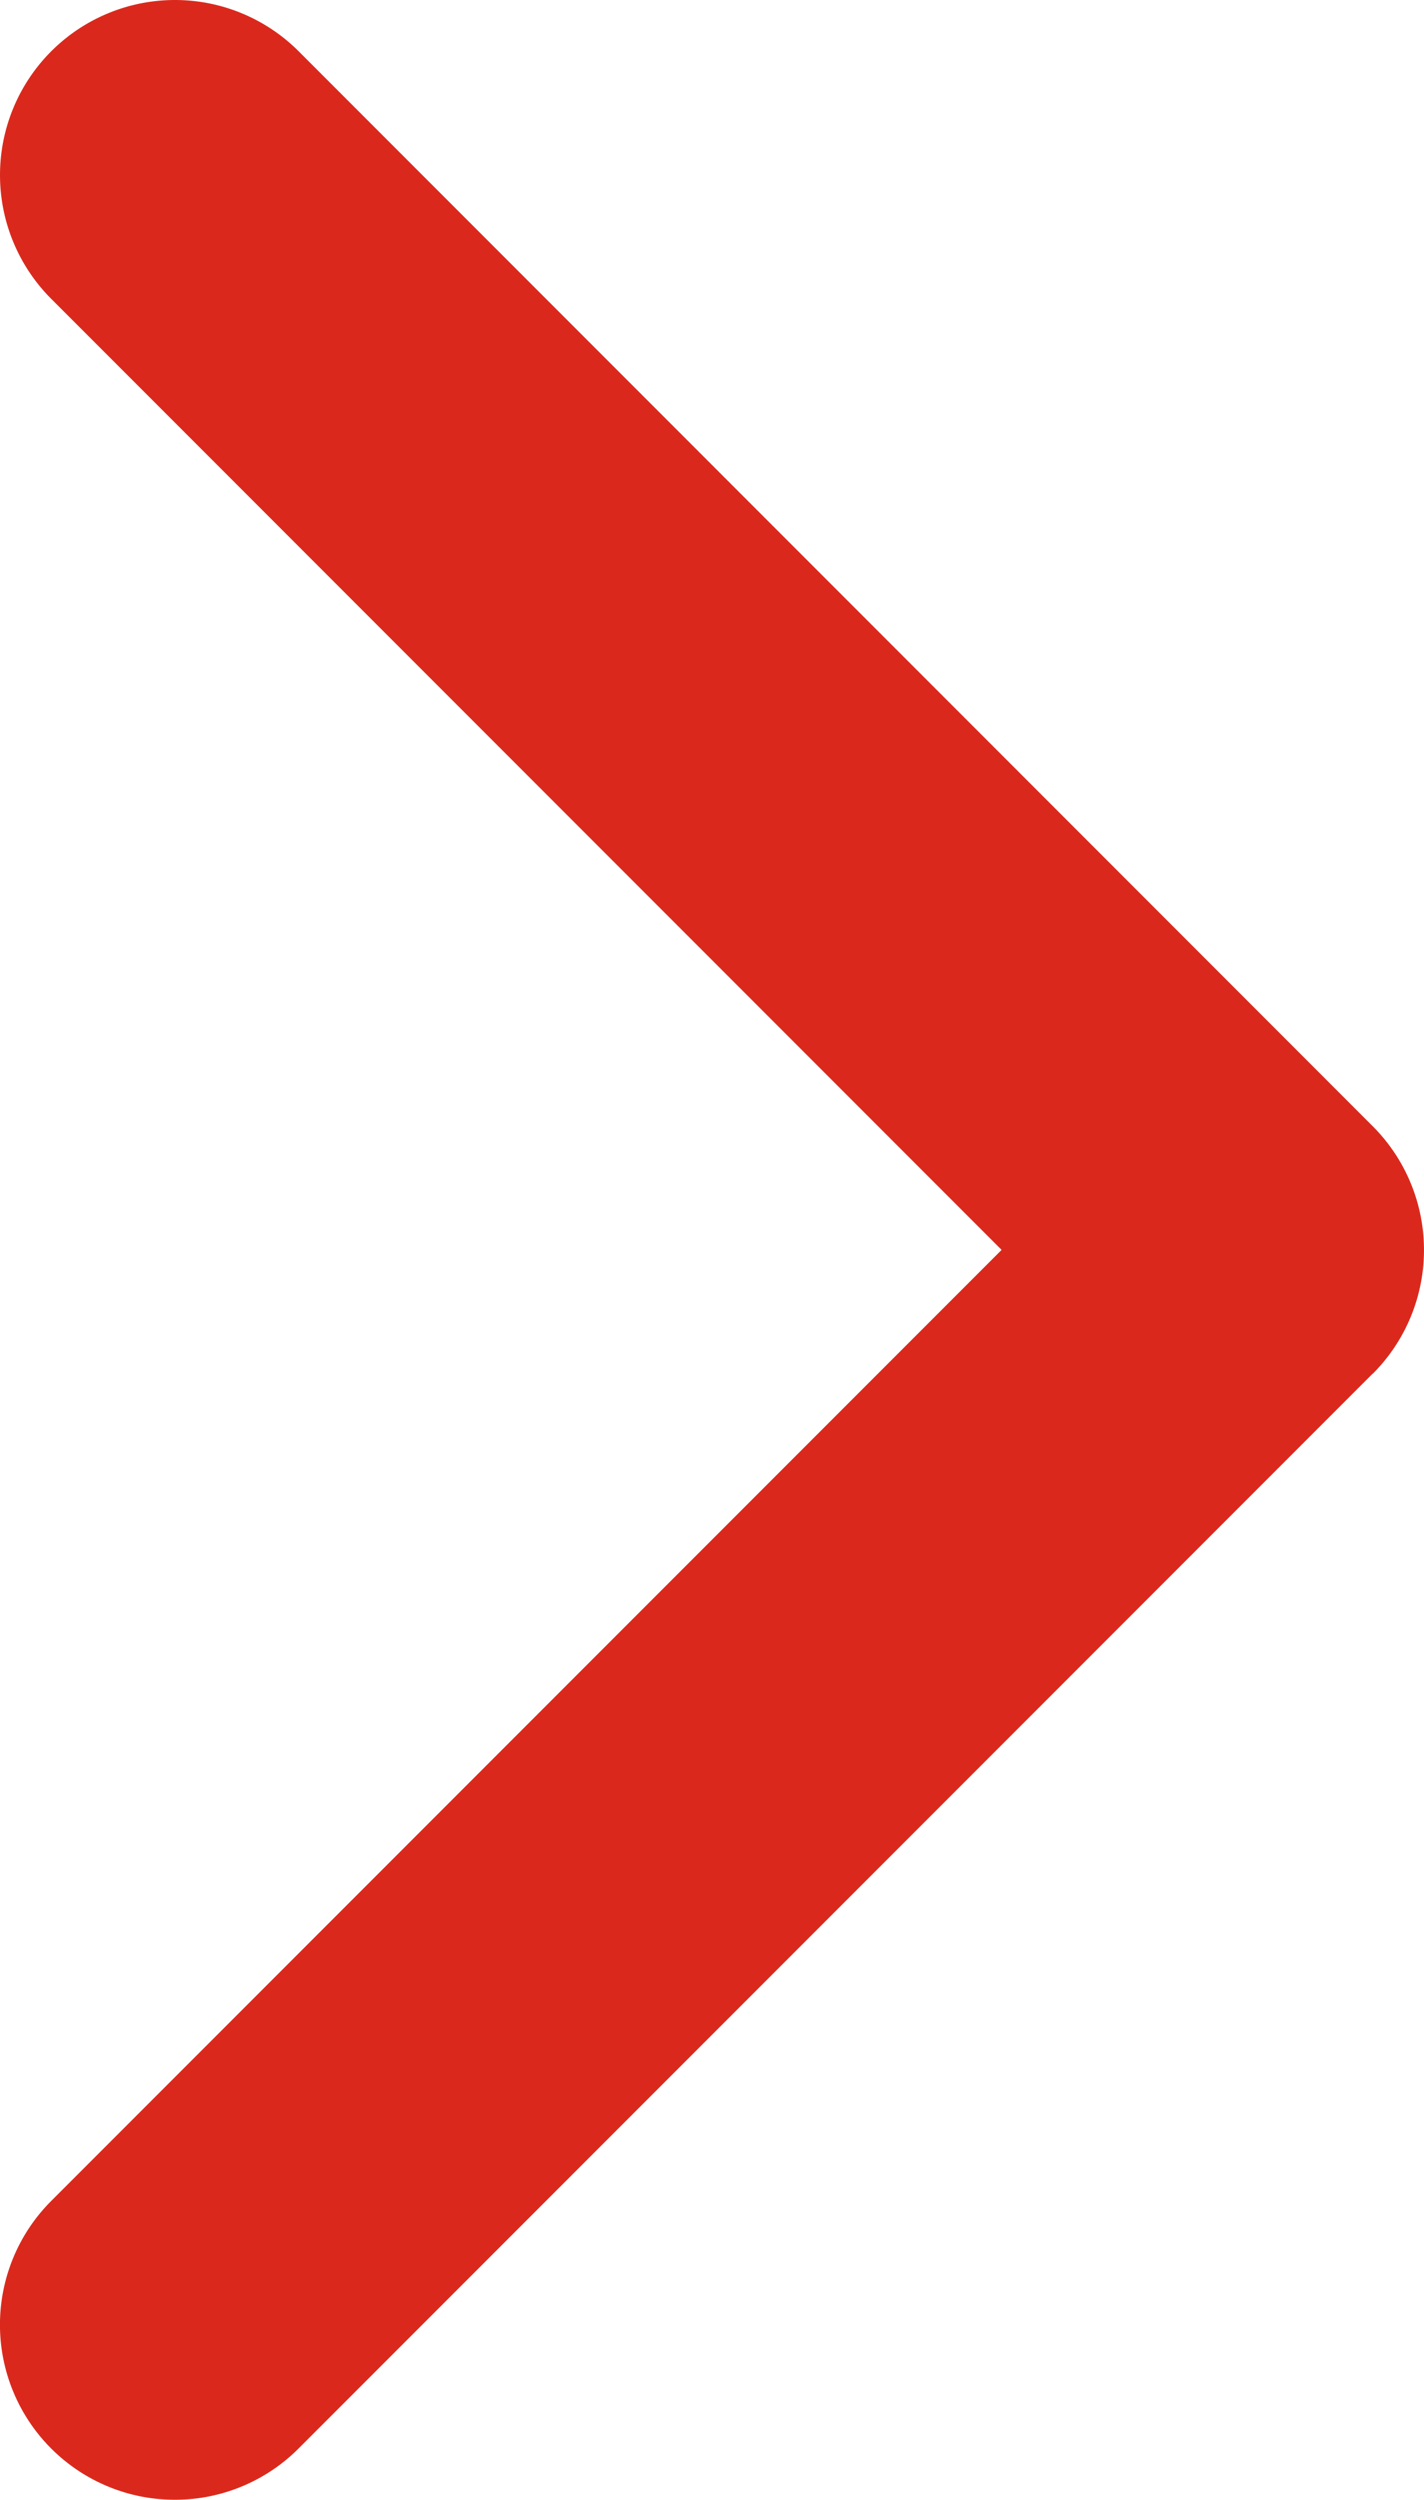 <svg xmlns="http://www.w3.org/2000/svg" width="21.509" height="37.732" viewBox="0 0 21.509 37.732"><defs><style>.a{fill:#da291c;}</style></defs><g transform="translate(-97.139 0)"><path class="a" d="M117.873,20.734,101.649,36.958a2.642,2.642,0,0,1-3.737-3.736l14.356-14.356L97.913,4.511A2.642,2.642,0,0,1,101.65.774L117.874,17a2.642,2.642,0,0,1,0,3.736Z" transform="translate(0 0)"/></g></svg>